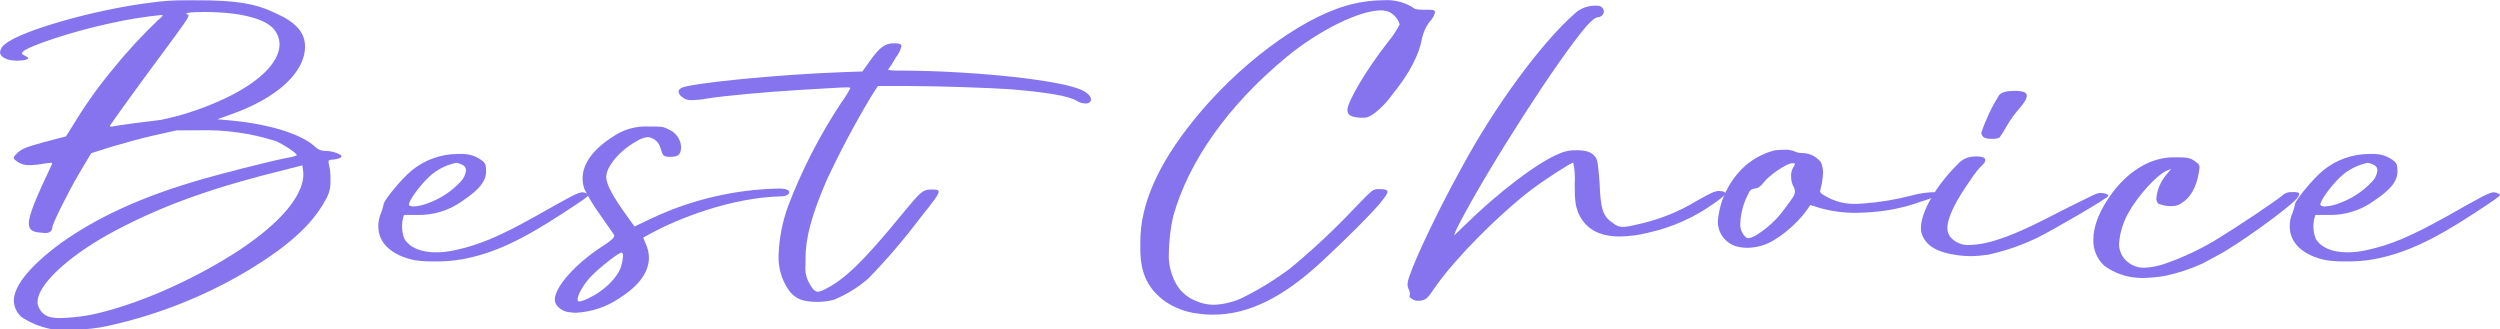 <svg width="425" height="56" viewBox="0 0 425 56" fill="none" xmlns="http://www.w3.org/2000/svg">
<g clip-path="url(#clip0_1_610)">
<path d="M0 8.845C0.045 8.567 0.148 8.3 0.302 8.063C0.457 7.826 0.66 7.624 0.898 7.469C3.66 5.184 16.2 1.611 25.562 0.459C27.636 0.158 29.731 0.021 31.827 0.049H33.455C40.134 0.049 43.39 0.556 47.05 2.333C50.395 3.866 51.855 5.584 51.855 7.927C51.855 12.194 47.297 16.616 39.236 19.457L36.957 20.277L39.157 20.473C45.748 21.088 51.204 22.767 53.562 24.944C53.992 25.385 54.58 25.64 55.199 25.657C56.17 25.63 57.128 25.877 57.962 26.37C58.014 26.425 58.042 26.499 58.041 26.575C58.041 26.828 57.636 26.985 56.659 27.131C56.008 27.131 55.85 27.238 55.85 27.492C55.845 27.665 55.872 27.837 55.929 28C56.128 28.848 56.211 29.718 56.176 30.587C56.258 31.82 55.944 33.047 55.278 34.092C53.078 38.163 49.004 41.815 42.453 45.807C35.054 50.262 26.969 53.491 18.518 55.365C16.596 55.802 14.63 56.025 12.658 56.029C11.03 56.029 9.155 55.971 8.583 55.922C6.822 55.566 5.147 54.877 3.65 53.891C3.259 53.543 2.943 53.121 2.719 52.65C2.496 52.178 2.369 51.668 2.348 51.148C2.348 48.561 5.12 45.202 10.329 41.336C16.348 37.07 23.51 33.721 32.636 30.978C36.79 29.699 45.827 27.414 48.915 26.809C49.448 26.747 49.97 26.608 50.464 26.399C50.464 25.999 48.017 24.446 46.803 23.958C42.613 22.637 38.226 22.026 33.83 22.152H30.081L26.421 22.962C24.299 23.421 21.044 24.339 19.09 24.915L15.509 26.038L13.536 29.337C11.415 32.95 8.889 38.124 8.889 38.642C8.889 39.159 8.564 39.618 7.676 39.618C7.429 39.618 7.261 39.559 7.024 39.559C5.633 39.462 4.903 39.159 4.903 37.987C4.903 36.513 6.127 33.623 8.85 27.873V27.775C8.85 27.678 8.85 27.678 8.692 27.678C8.281 27.701 7.873 27.75 7.468 27.824C6.69 27.965 5.902 28.05 5.111 28.078C4.361 28.124 3.617 27.929 2.989 27.522C2.585 27.219 2.338 27.014 2.338 26.809C2.338 26.604 2.585 26.35 3.078 25.891C3.729 25.335 4.292 25.032 7.468 24.163L11.217 23.187L12.441 21.234C14.357 18.055 16.504 15.017 18.863 12.145C21.351 9.043 24.044 6.108 26.924 3.358C27.338 3.056 27.664 2.704 27.664 2.597C27.583 2.573 27.501 2.556 27.417 2.548C24.403 2.856 21.411 3.348 18.459 4.022C12.352 5.34 4.785 7.83 3.887 8.796C3.808 8.953 3.729 9.001 3.729 9.109C3.729 9.216 3.887 9.304 4.213 9.46C4.538 9.616 4.785 9.763 4.785 9.919C4.785 10.075 4.134 10.319 2.91 10.319C1.135 10.31 0 9.685 0 8.845ZM18.232 39.95C11.148 43.962 6.393 48.541 6.393 51.285C6.364 51.58 6.418 51.877 6.551 52.144C6.726 52.625 7.031 53.049 7.433 53.371C7.835 53.693 8.318 53.9 8.83 53.969C9.26 54.041 9.696 54.077 10.132 54.077C11.826 54.034 13.515 53.864 15.184 53.569C21.853 52.241 30.485 48.688 37.974 44.216C46.685 39.032 51.569 33.702 51.569 29.63V29.425L51.411 28.107L46.656 29.318C34.757 32.315 26.371 35.469 18.232 39.95ZM32.044 2.655C32.044 3.056 31.058 4.384 27.812 8.796C24.803 12.819 20.156 19.213 18.696 21.351V21.449C18.696 21.508 18.696 21.508 18.854 21.508H19.031C19.268 21.449 21.004 21.195 22.849 20.941C24.694 20.688 26.796 20.483 27.328 20.385C30.576 19.715 33.744 18.71 36.78 17.388C43.686 14.459 47.524 10.729 47.524 7.527C47.502 6.624 47.187 5.751 46.626 5.038C45.166 3.163 40.766 2.04 34.787 2.04C32.745 2.04 31.689 2.138 31.689 2.294C31.689 2.45 31.689 2.402 31.847 2.45C32.005 2.499 32.074 2.538 32.074 2.646L32.044 2.655Z" fill="#8574EE"/>
<path d="M100.059 33.116C100.059 33.37 99.162 33.985 95.659 36.269C88.576 40.897 83.82 43.103 78.562 44.079C77.031 44.345 75.478 44.466 73.925 44.441C72.78 44.466 71.635 44.397 70.501 44.236C66.555 43.425 64.315 41.307 64.315 38.495C64.306 37.83 64.417 37.169 64.641 36.542C64.897 35.956 65.088 35.344 65.213 34.717C65.292 34.004 68.222 30.441 69.939 29.025C72.151 27.189 74.945 26.18 77.832 26.174H78.641C79.891 26.174 81.101 26.606 82.064 27.395C82.557 27.805 82.636 28.156 82.636 29.123C82.636 30.802 81.492 32.227 78.69 34.102C76.436 35.761 73.684 36.621 70.876 36.542H68.676L68.508 37.099C68.404 37.517 68.351 37.947 68.351 38.378C68.332 39.142 68.47 39.903 68.755 40.614C69.653 42.078 71.527 42.898 74.132 42.898C75.198 42.895 76.26 42.774 77.299 42.537C81.374 41.678 84.876 40.204 90.983 36.796C96.843 33.496 98.224 32.686 99.043 32.686C99.328 32.712 99.604 32.798 99.852 32.94C99.931 32.979 100.059 33.028 100.059 33.116ZM69.525 34.795C69.525 34.844 69.613 34.893 69.613 34.951C69.814 35.055 70.038 35.106 70.264 35.098C71.073 35.055 71.869 34.883 72.623 34.59C74.797 33.83 76.751 32.557 78.315 30.88C78.815 30.37 79.131 29.711 79.213 29.006C79.227 28.823 79.19 28.64 79.104 28.478C79.019 28.316 78.889 28.181 78.729 28.088C78.375 27.887 77.987 27.748 77.585 27.678C76.061 27.986 74.636 28.657 73.431 29.63C71.725 31.046 69.525 33.994 69.525 34.756V34.795Z" fill="#8574EE"/>
<path d="M134.087 32.471C134.113 32.498 134.134 32.531 134.148 32.566C134.161 32.601 134.167 32.639 134.165 32.676C134.165 33.028 133.682 33.379 132.784 33.379C124.24 33.584 115.203 37.197 110.724 39.637L109.343 40.399L109.826 41.561C110.138 42.267 110.305 43.026 110.32 43.796C110.32 46.188 108.692 48.531 105.387 50.63C103.18 52.153 100.586 53.032 97.899 53.169C97.519 53.157 97.14 53.125 96.764 53.071C96.297 53.029 95.847 52.878 95.451 52.63C95.055 52.382 94.724 52.045 94.485 51.646C94.382 51.422 94.325 51.179 94.317 50.933C94.317 48.854 97.662 44.939 102.378 41.893C104.085 40.77 104.41 40.418 104.41 40.057V39.95L101.973 36.445C100.991 35.094 100.12 33.668 99.369 32.178C99.142 31.576 99.032 30.937 99.043 30.294C99.043 27.902 100.75 25.471 103.976 23.382C105.833 22.033 108.109 21.37 110.409 21.508C112.441 21.508 112.688 21.508 113.585 21.957C114.189 22.198 114.713 22.599 115.101 23.116C115.489 23.632 115.726 24.245 115.785 24.886C115.785 26.213 115.371 26.663 113.99 26.663C112.766 26.663 112.688 26.516 112.283 25.188C112.167 24.713 111.912 24.283 111.551 23.95C111.19 23.616 110.738 23.395 110.251 23.314H110.083C109.372 23.404 108.695 23.666 108.11 24.075C105.338 25.598 103.059 28.342 103.059 30.07C103.059 31.388 104.282 33.575 106.808 37.031L107.863 38.505L110.635 37.187C117.477 33.934 124.948 32.182 132.538 32.052C133.356 32.061 134.008 32.218 134.087 32.471ZM105.92 43.542C105.92 43.191 105.841 42.986 105.673 42.937C105.19 42.937 102.092 45.329 100.464 46.999C99.162 48.375 98.185 50.152 98.185 50.904C98.185 51.109 98.264 51.265 98.51 51.265C99.08 51.14 99.629 50.932 100.138 50.65C102.664 49.478 105.022 47.194 105.594 45.261C105.761 44.7 105.87 44.125 105.92 43.542Z" fill="#8574EE"/>
<path d="M140.44 30.841C138.003 36.533 136.937 40.399 136.937 43.953V45.017C136.812 46.17 137.072 47.333 137.677 48.326C138.161 49.185 138.565 49.596 139.059 49.596C139.431 49.545 139.79 49.422 140.114 49.234C143.459 47.614 146.626 44.665 153.63 36.074C156.482 32.618 156.886 32.218 158.267 32.218C159.086 32.218 159.57 32.218 159.57 32.618C159.57 33.126 158.583 34.346 156.403 37.089C153.691 40.693 150.751 44.123 147.602 47.36C145.861 48.87 143.881 50.087 141.742 50.962C140.203 51.361 138.595 51.431 137.026 51.167C136.427 51.079 135.854 50.866 135.344 50.543C134.834 50.22 134.399 49.794 134.067 49.293C132.865 47.545 132.267 45.459 132.36 43.347C132.459 40.501 133.008 37.688 133.988 35.01C136.343 28.843 139.374 22.951 143.025 17.436C143.614 16.653 144.132 15.82 144.574 14.947C144.574 14.947 144.495 14.849 144.001 14.849C143.113 14.849 140.992 14.996 135.704 15.308C130.416 15.621 122.997 16.285 120.067 16.773C119.234 16.929 118.389 17.014 117.541 17.026C116.981 17.064 116.428 16.881 116.002 16.519C115.835 16.421 115.691 16.29 115.579 16.133C115.467 15.977 115.389 15.799 115.351 15.611C115.351 15.357 115.509 15.152 115.834 14.947C117.137 14.185 131.955 12.662 143.597 12.252L146.606 12.155L147.997 10.202C149.536 8.064 150.434 7.361 151.943 7.361C152.831 7.361 153.246 7.459 153.246 7.869C153.061 8.582 152.724 9.247 152.259 9.821C151.608 10.983 150.957 11.852 150.957 11.901C151.713 11.994 152.475 12.026 153.236 11.999C166.061 12.057 180.86 13.678 184.086 15.406C185.073 15.914 185.477 16.47 185.477 16.929C185.477 17.241 185.231 17.495 184.737 17.593H184.501C183.977 17.577 183.469 17.418 183.031 17.134C181.728 16.324 178.098 15.709 171.872 15.181C168.291 14.928 159.422 14.625 154.449 14.625H152.664H149.24L148.027 16.509C145.252 21.155 142.72 25.939 140.44 30.841Z" fill="#8574EE"/>
<path d="M193.854 42.322V41.112C193.854 34.707 196.863 27.951 202.891 20.473C210.3 11.227 220.797 3.349 228.7 1.015C230.812 0.385 233.005 0.057 235.211 0.039C236.922 -0.077 238.627 0.332 240.095 1.211C240.499 1.562 240.825 1.66 242.206 1.66H242.985C243.794 1.66 243.883 1.767 243.972 2.07C243.806 2.709 243.465 3.29 242.985 3.749C242.393 4.554 241.977 5.471 241.762 6.443C241.279 9.236 239.651 12.438 236.721 16.04C235.855 17.269 234.811 18.364 233.623 19.291C232.725 19.858 232.478 20.004 231.916 20.004C231.643 20.026 231.37 20.026 231.097 20.004C229.548 19.858 229.065 19.545 229.065 18.637C229.065 17.261 232.478 11.52 236.069 7C236.796 6.121 237.422 5.165 237.934 4.149C237.804 3.69 237.578 3.264 237.27 2.897C236.962 2.53 236.58 2.232 236.148 2.021C235.707 1.855 235.239 1.769 234.767 1.767C231.097 1.767 224.26 5.116 218.646 9.743C208.711 17.974 202.032 27.473 199.428 36.826C198.965 38.93 198.72 41.076 198.698 43.23C198.672 44.051 198.755 44.871 198.944 45.671C199.595 48.356 200.917 50.142 203.177 51.099C204.168 51.57 205.254 51.813 206.354 51.812C208.065 51.746 209.745 51.331 211.286 50.591C214.12 49.176 216.817 47.509 219.347 45.612C223.194 42.434 226.838 39.024 230.258 35.4C233.267 32.305 233.346 32.149 234.323 32.149H234.57C235.389 32.149 235.872 32.257 235.872 32.608C235.872 32.959 235.389 33.584 234.491 34.688C232.616 36.874 228.956 40.487 224.882 44.294C218.202 50.542 212.263 53.491 206.235 53.491C205.31 53.497 204.386 53.428 203.473 53.286C201.542 53.043 199.699 52.347 198.096 51.255C195.314 49.234 193.854 46.696 193.854 42.322Z" fill="#8574EE"/>
<path d="M293.301 32.872C293.281 32.989 293.226 33.098 293.143 33.184C292.563 33.728 291.936 34.222 291.269 34.658C287.972 36.996 284.235 38.656 280.278 39.54C278.667 39.956 277.011 40.179 275.345 40.204C271.764 40.204 269.426 38.837 268.262 36.084C267.857 34.971 267.699 34.209 267.699 31.261C267.786 30.055 267.703 28.842 267.453 27.658C267.048 27.658 262.648 30.499 260.29 32.276C254.371 36.855 247.465 43.913 244.169 48.541C242.62 50.826 242.453 50.972 241.397 51.128H241.071C240.715 51.161 240.36 51.052 240.085 50.826C239.759 50.669 239.601 50.523 239.601 50.318C239.597 50.287 239.603 50.256 239.617 50.228C239.631 50.2 239.653 50.177 239.68 50.162V49.957C239.678 49.654 239.592 49.357 239.434 49.098C239.344 48.87 239.291 48.629 239.276 48.385C239.307 47.896 239.417 47.414 239.601 46.96C240.588 43.962 244.485 35.683 248.639 28.215C254.006 18.257 261.987 7.332 267.601 2.402C268.491 1.522 269.687 1.012 270.945 0.976C271.188 0.952 271.432 0.952 271.675 0.976C271.932 0.992 272.173 1.1 272.355 1.28C272.536 1.46 272.646 1.699 272.662 1.953C272.642 2.217 272.522 2.464 272.327 2.645C272.131 2.826 271.874 2.927 271.606 2.929C271.113 3.036 270.62 3.437 269.732 4.403C264.927 9.939 252.881 28.693 247.908 38.349C247.628 38.892 247.384 39.453 247.178 40.028C247.257 39.969 248.076 39.208 249.053 38.251C254.509 32.862 261.513 27.512 265.095 26.106C265.987 25.707 266.958 25.514 267.936 25.54C269.732 25.54 270.541 25.852 271.192 26.663C271.606 27.121 271.685 28.029 271.932 31.085C272.09 35.556 272.504 36.826 274.211 37.919C274.675 38.345 275.284 38.582 275.918 38.583C276.635 38.531 277.345 38.41 278.039 38.222C281.755 37.463 285.308 36.066 288.536 34.092C290.894 32.774 291.545 32.471 292.196 32.471C292.847 32.471 293.301 32.618 293.301 32.872Z" fill="#8574EE"/>
<path d="M326.638 34.248C323.866 35.26 320.962 35.875 318.015 36.074C317.275 36.123 316.466 36.181 315.647 36.181C313.53 36.207 311.42 35.931 309.382 35.361L307.755 34.854L307.182 35.674C305.397 38.261 301.815 41.112 299.615 41.717C298.773 41.983 297.895 42.121 297.011 42.127C296.378 42.12 295.748 42.035 295.136 41.873C294.204 41.585 293.395 41 292.834 40.209C292.274 39.417 291.994 38.465 292.038 37.499C292.038 37.245 292.127 36.992 292.127 36.738C292.556 33.733 293.938 30.94 296.073 28.762C297.62 27.214 299.559 26.108 301.687 25.559C302.175 25.503 302.666 25.47 303.157 25.462C303.88 25.393 304.608 25.514 305.268 25.813C305.657 25.966 306.074 26.036 306.492 26.018C307.099 26.038 307.693 26.194 308.23 26.474C308.767 26.755 309.232 27.154 309.59 27.639C309.808 28.189 309.918 28.776 309.915 29.367C309.88 30.294 309.741 31.214 309.501 32.11C309.501 32.266 309.422 32.364 309.422 32.471C309.422 32.774 309.668 32.979 310.408 33.379C311.985 34.29 313.793 34.734 315.618 34.658C315.943 34.658 316.358 34.6 316.683 34.6C319.485 34.398 322.263 33.94 324.98 33.233C326.123 32.918 327.298 32.731 328.483 32.676C329.134 32.676 329.38 32.774 329.38 33.028C329.38 33.282 328.818 33.584 326.638 34.248ZM305.14 32.569C305.126 32.268 305.042 31.974 304.893 31.71C304.602 31.164 304.462 30.55 304.489 29.933C304.465 29.438 304.578 28.945 304.815 28.508C304.946 28.315 305.055 28.109 305.14 27.893C305.14 27.746 304.972 27.746 304.647 27.746C303.759 27.746 300.7 29.826 299.852 30.997C299.201 31.808 298.865 31.974 298.303 32.061C297.741 32.149 297.484 32.218 297.001 33.379C296.309 34.796 295.92 36.338 295.856 37.909C295.81 38.348 295.867 38.791 296.023 39.205C296.179 39.618 296.429 39.99 296.754 40.291C296.816 40.357 296.891 40.408 296.974 40.444C297.057 40.479 297.147 40.497 297.238 40.496C297.798 40.393 298.327 40.166 298.786 39.833C300.607 38.67 302.185 37.172 303.433 35.42C304.657 33.789 305.14 33.184 305.14 32.569Z" fill="#8574EE"/>
<path d="M346.182 40.496C343.583 41.726 340.853 42.662 338.043 43.289C337.043 43.441 336.035 43.526 335.024 43.542C334.291 43.542 333.559 43.493 332.834 43.396C329.163 42.889 327.299 41.717 326.648 39.579C326.572 39.299 326.542 39.009 326.559 38.72C326.559 36.074 329.085 31.602 332.745 27.98C333.106 27.55 333.558 27.204 334.07 26.966C334.581 26.729 335.139 26.605 335.705 26.604C335.941 26.604 336.109 26.604 336.356 26.604C337.165 26.663 337.49 26.858 337.49 27.219C337.474 27.474 337.357 27.712 337.165 27.883C336.394 28.634 335.712 29.469 335.132 30.372C332.439 34.18 331.058 36.972 331.058 38.749C331.039 39.301 331.213 39.842 331.551 40.282C331.957 40.756 332.471 41.127 333.051 41.364C333.631 41.602 334.26 41.7 334.886 41.648C336.439 41.584 337.975 41.294 339.444 40.789C342.216 39.92 344.978 38.7 351.411 35.352C353.858 34.131 356.137 33.008 356.462 32.911C356.673 32.844 356.892 32.808 357.113 32.803C357.764 32.803 358.416 33.008 358.416 33.311C358.416 33.614 349.112 39.071 346.182 40.496ZM336.819 22.562C337.572 20.336 338.582 18.204 339.828 16.206C340.154 15.699 341.219 15.445 342.354 15.445H343.005C344.071 15.552 344.554 15.748 344.554 16.255C344.554 16.763 344.229 17.329 343.41 18.296C342.551 19.269 341.787 20.322 341.131 21.439C340.765 22.113 340.36 22.765 339.917 23.392C339.506 23.562 339.059 23.633 338.615 23.597C338.171 23.626 337.726 23.556 337.313 23.392C337.171 23.3 337.053 23.178 336.968 23.034C336.882 22.89 336.831 22.729 336.819 22.562Z" fill="#8574EE"/>
<path d="M390.874 32.979C390.874 33.184 390.716 33.379 390.47 33.741C389.088 35.361 380.535 41.551 377.042 43.396L374.349 44.831C372.319 45.756 370.191 46.453 368.005 46.911C366.739 47.118 365.46 47.236 364.177 47.262C363.852 47.262 363.526 47.213 363.279 47.213C361.276 47.073 359.356 46.369 357.745 45.183C357.123 44.617 356.633 43.923 356.31 43.151C355.986 42.379 355.836 41.547 355.87 40.711C355.87 38.427 356.926 35.683 359.126 32.735C362.086 28.83 365.805 26.741 369.554 26.741H370.255C371.961 26.741 372.455 26.887 373.264 27.502C373.757 27.854 373.915 28.01 373.915 28.478C373.883 28.836 373.83 29.191 373.757 29.543C373.431 31.622 372.366 33.663 370.985 34.424C370.554 34.795 370.007 35.009 369.436 35.029C369.167 35.051 368.896 35.051 368.627 35.029C368.037 34.98 367.458 34.842 366.91 34.619C366.788 34.489 366.695 34.335 366.639 34.166C366.583 33.998 366.564 33.819 366.585 33.643C366.743 32.179 367.341 30.795 368.301 29.669L369.11 28.693L368.38 29.006C366.673 29.709 363.497 33.223 361.869 36.113C360.937 37.736 360.381 39.543 360.241 41.404C360.227 41.929 360.321 42.451 360.516 42.939C360.711 43.428 361.003 43.872 361.375 44.245C361.78 44.651 362.262 44.973 362.794 45.191C363.326 45.409 363.897 45.519 364.473 45.515C365.608 45.467 366.73 45.264 367.808 44.909C371.06 43.804 374.174 42.337 377.092 40.536C380.18 38.661 387.026 34.082 388.003 33.223C388.217 33.018 388.473 32.861 388.754 32.764C389.035 32.666 389.335 32.629 389.631 32.657C390.47 32.618 390.874 32.725 390.874 32.979Z" fill="#8574EE"/>
<path d="M424.99 33.116C424.99 33.37 424.092 33.985 420.6 36.269C413.516 40.897 408.761 43.103 403.502 44.079C401.969 44.346 400.413 44.467 398.856 44.441C397.714 44.466 396.572 44.398 395.442 44.236C391.496 43.425 389.256 41.307 389.256 38.495C389.247 37.83 389.357 37.169 389.582 36.542C389.836 35.956 390.024 35.344 390.144 34.717C390.233 34.004 393.163 30.441 394.87 29.025C397.084 27.192 399.876 26.184 402.762 26.174H403.581C404.831 26.174 406.042 26.606 407.005 27.395C407.488 27.805 407.567 28.156 407.567 29.123C407.567 30.802 406.433 32.227 403.621 34.102C401.368 35.762 398.615 36.622 395.807 36.542H393.607L393.449 37.099C393.336 37.516 393.28 37.946 393.281 38.378C393.268 39.142 393.405 39.902 393.686 40.614C394.584 42.078 396.458 42.898 399.063 42.898C400.132 42.894 401.197 42.773 402.24 42.537C406.304 41.678 409.807 40.204 415.914 36.796C421.774 33.496 423.165 32.686 423.974 32.686C424.262 32.71 424.542 32.797 424.793 32.94C424.911 32.979 424.99 33.028 424.99 33.116ZM394.465 34.795C394.465 34.844 394.544 34.893 394.544 34.951C394.745 35.054 394.969 35.105 395.195 35.098C396.004 35.056 396.8 34.885 397.553 34.59C399.729 33.828 401.686 32.555 403.256 30.88C403.756 30.37 404.071 29.711 404.153 29.006C404.167 28.822 404.128 28.639 404.041 28.476C403.953 28.314 403.821 28.179 403.66 28.088C403.309 27.887 402.925 27.748 402.526 27.678C401.002 27.986 399.577 28.657 398.372 29.63C396.665 31.046 394.465 33.994 394.465 34.756V34.795Z" fill="#8574EE"/>
</g>
<defs>
<clipPath id="clip0_1_610">
<rect width="425" height="56" fill="white"/>
</clipPath>
</defs>
</svg>
